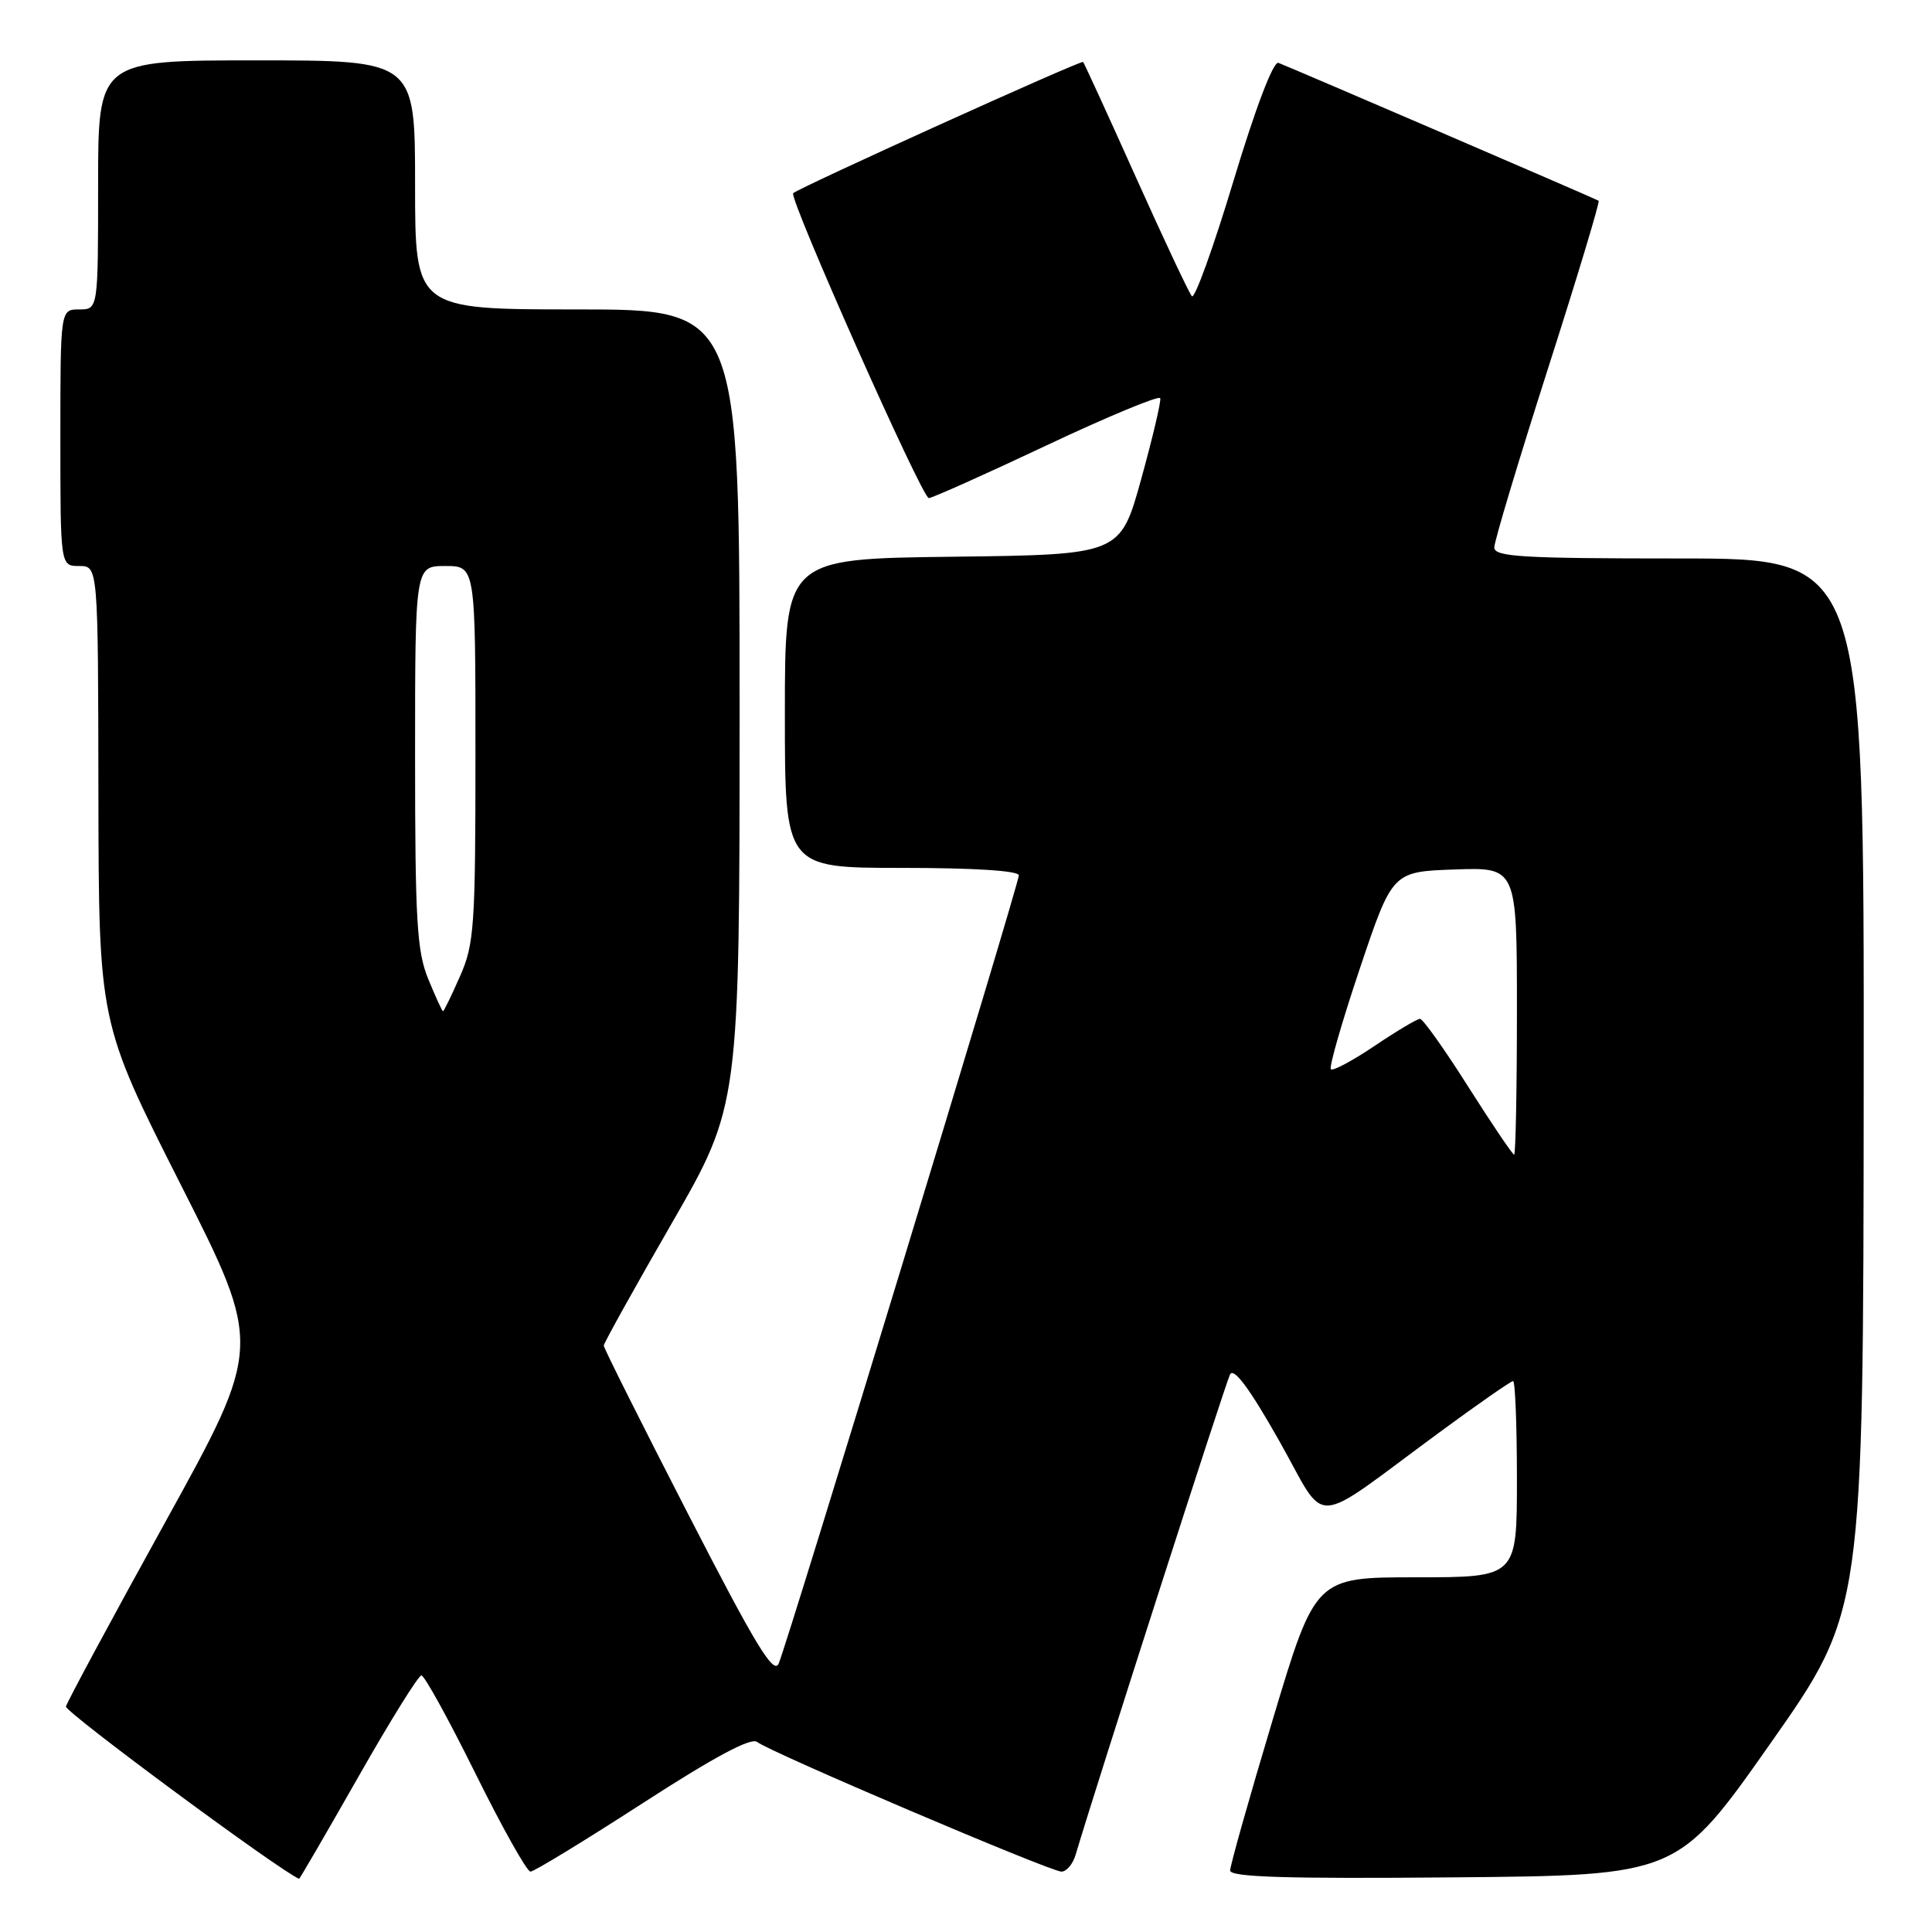 <?xml version="1.0" encoding="UTF-8" standalone="no"?>
<!DOCTYPE svg PUBLIC "-//W3C//DTD SVG 1.1//EN" "http://www.w3.org/Graphics/SVG/1.1/DTD/svg11.dtd" >
<svg xmlns="http://www.w3.org/2000/svg" xmlns:xlink="http://www.w3.org/1999/xlink" version="1.1" viewBox="0 0 256 256">
 <g >
 <path fill="currentColor"
d=" M 47.45 235.50 C 51.67 228.07 55.44 222.00 55.84 222.00 C 56.24 222.00 59.46 227.85 63.00 235.00 C 66.54 242.15 69.82 248.00 70.29 248.00 C 70.76 248.00 77.44 243.92 85.15 238.94 C 94.67 232.78 99.53 230.18 100.33 230.82 C 102.00 232.16 139.19 248.00 140.65 248.00 C 141.32 248.00 142.17 246.99 142.53 245.75 C 145.37 236.20 162.41 183.21 162.99 182.11 C 163.49 181.17 165.59 184.00 169.47 190.86 C 176.04 202.47 173.29 202.61 190.74 189.79 C 195.82 186.05 200.21 183.00 200.49 183.00 C 200.77 183.00 201.00 188.85 201.00 196.00 C 201.00 209.00 201.00 209.00 187.65 209.00 C 174.30 209.00 174.30 209.00 168.65 227.84 C 165.54 238.20 163.00 247.21 163.00 247.85 C 163.00 248.73 170.44 248.96 192.65 248.76 C 222.30 248.50 222.30 248.50 234.60 231.00 C 246.90 213.50 246.90 213.50 246.95 143.75 C 247.00 74.00 247.00 74.00 222.50 74.00 C 201.67 74.00 198.00 73.78 198.00 72.54 C 198.00 71.73 201.19 61.12 205.08 48.95 C 208.98 36.79 212.01 26.73 211.83 26.60 C 211.50 26.37 171.53 9.16 169.40 8.33 C 168.73 8.07 166.38 14.24 163.45 23.95 C 160.79 32.78 158.30 39.67 157.93 39.25 C 157.56 38.84 154.22 31.75 150.52 23.50 C 146.82 15.25 143.66 8.37 143.52 8.21 C 143.27 7.93 105.95 24.83 105.10 25.60 C 104.48 26.17 122.18 66.00 123.07 66.00 C 123.50 66.00 130.53 62.86 138.68 59.01 C 146.83 55.17 153.61 52.36 153.74 52.76 C 153.87 53.17 152.73 58.00 151.21 63.50 C 148.44 73.50 148.44 73.50 126.22 73.77 C 104.00 74.04 104.00 74.04 104.00 94.52 C 104.00 115.00 104.00 115.00 119.50 115.00 C 129.08 115.00 135.00 115.38 135.00 115.99 C 135.00 117.15 104.41 217.56 103.18 220.43 C 102.52 221.98 100.09 217.97 91.18 200.62 C 85.03 188.66 80.00 178.62 80.00 178.30 C 80.00 177.99 84.05 170.70 89.00 162.11 C 98.00 146.48 98.00 146.48 98.00 93.74 C 98.00 41.00 98.00 41.00 76.50 41.00 C 55.00 41.00 55.00 41.00 55.00 24.50 C 55.00 8.00 55.00 8.00 34.00 8.00 C 13.00 8.00 13.00 8.00 13.00 24.50 C 13.00 41.00 13.00 41.00 10.50 41.00 C 8.00 41.00 8.00 41.00 8.00 58.00 C 8.00 75.00 8.00 75.00 10.50 75.00 C 13.00 75.00 13.00 75.00 13.04 105.25 C 13.09 135.50 13.09 135.50 23.93 156.93 C 34.78 178.37 34.78 178.37 21.88 201.72 C 14.78 214.57 8.87 225.55 8.74 226.12 C 8.57 226.84 37.17 247.97 39.63 248.95 C 39.71 248.98 43.22 242.93 47.45 235.50 Z  M 194.55 144.00 C 191.42 139.05 188.54 135.00 188.16 135.00 C 187.78 135.00 185.08 136.61 182.15 138.58 C 179.23 140.55 176.61 141.95 176.35 141.68 C 176.08 141.41 177.81 135.41 180.18 128.35 C 184.50 115.50 184.50 115.50 192.75 115.21 C 201.00 114.92 201.00 114.92 201.00 133.96 C 201.00 144.43 200.83 153.00 200.63 153.00 C 200.43 153.00 197.69 148.95 194.55 144.00 Z  M 56.75 129.74 C 55.24 126.07 55.00 121.99 55.00 100.24 C 55.00 75.00 55.00 75.00 59.00 75.00 C 63.00 75.00 63.00 75.00 63.00 99.87 C 63.00 122.76 62.84 125.11 60.95 129.37 C 59.83 131.92 58.81 134.00 58.70 134.00 C 58.59 133.99 57.71 132.08 56.75 129.74 Z "/>
</g>
</svg>